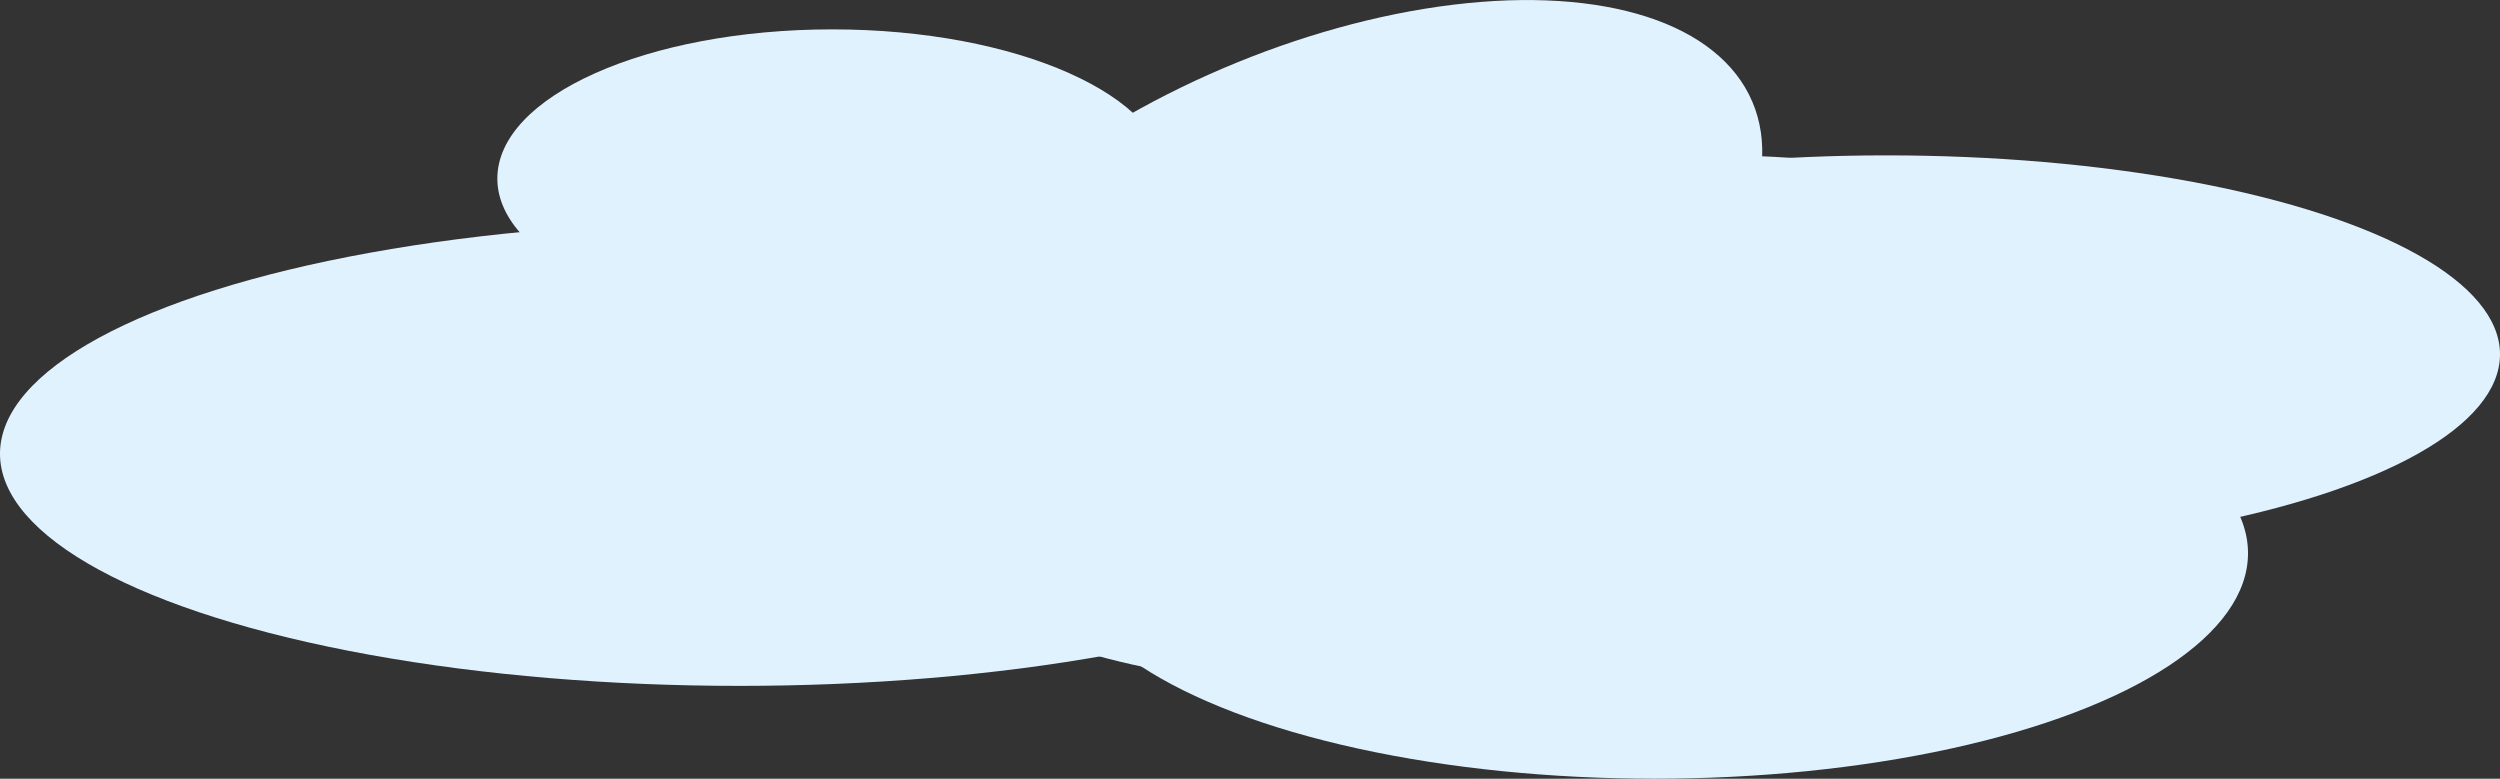 <svg xmlns="http://www.w3.org/2000/svg" viewBox="0 0 377 117.43"><rect x="0" y="0" width="377" height="117.43" fill="#333333" stroke="none"/><defs><style>.cls-1{fill:#e1f2ff;}</style></defs><title>sky1</title><g id="Layer_2" data-name="Layer 2"><g id="Layer_9" data-name="Layer 9"><ellipse class="cls-1" cx="111.5" cy="68.43" rx="111.5" ry="35"/><ellipse class="cls-1" cx="198.5" cy="43.43" rx="71.5" ry="36" transform="translate(-1.08 81.58) rotate(-23.16)"/><ellipse class="cls-1" cx="201.5" cy="75.93" rx="65.5" ry="27.5"/><ellipse class="cls-1" cx="259" cy="49.43" rx="65" ry="26"/><ellipse class="cls-1" cx="249.5" cy="83.43" rx="89.5" ry="34"/><ellipse class="cls-1" cx="284.5" cy="53.43" rx="92.5" ry="30"/><ellipse class="cls-1" cx="125.5" cy="26.93" rx="50.5" ry="22.5"/></g></g></svg>